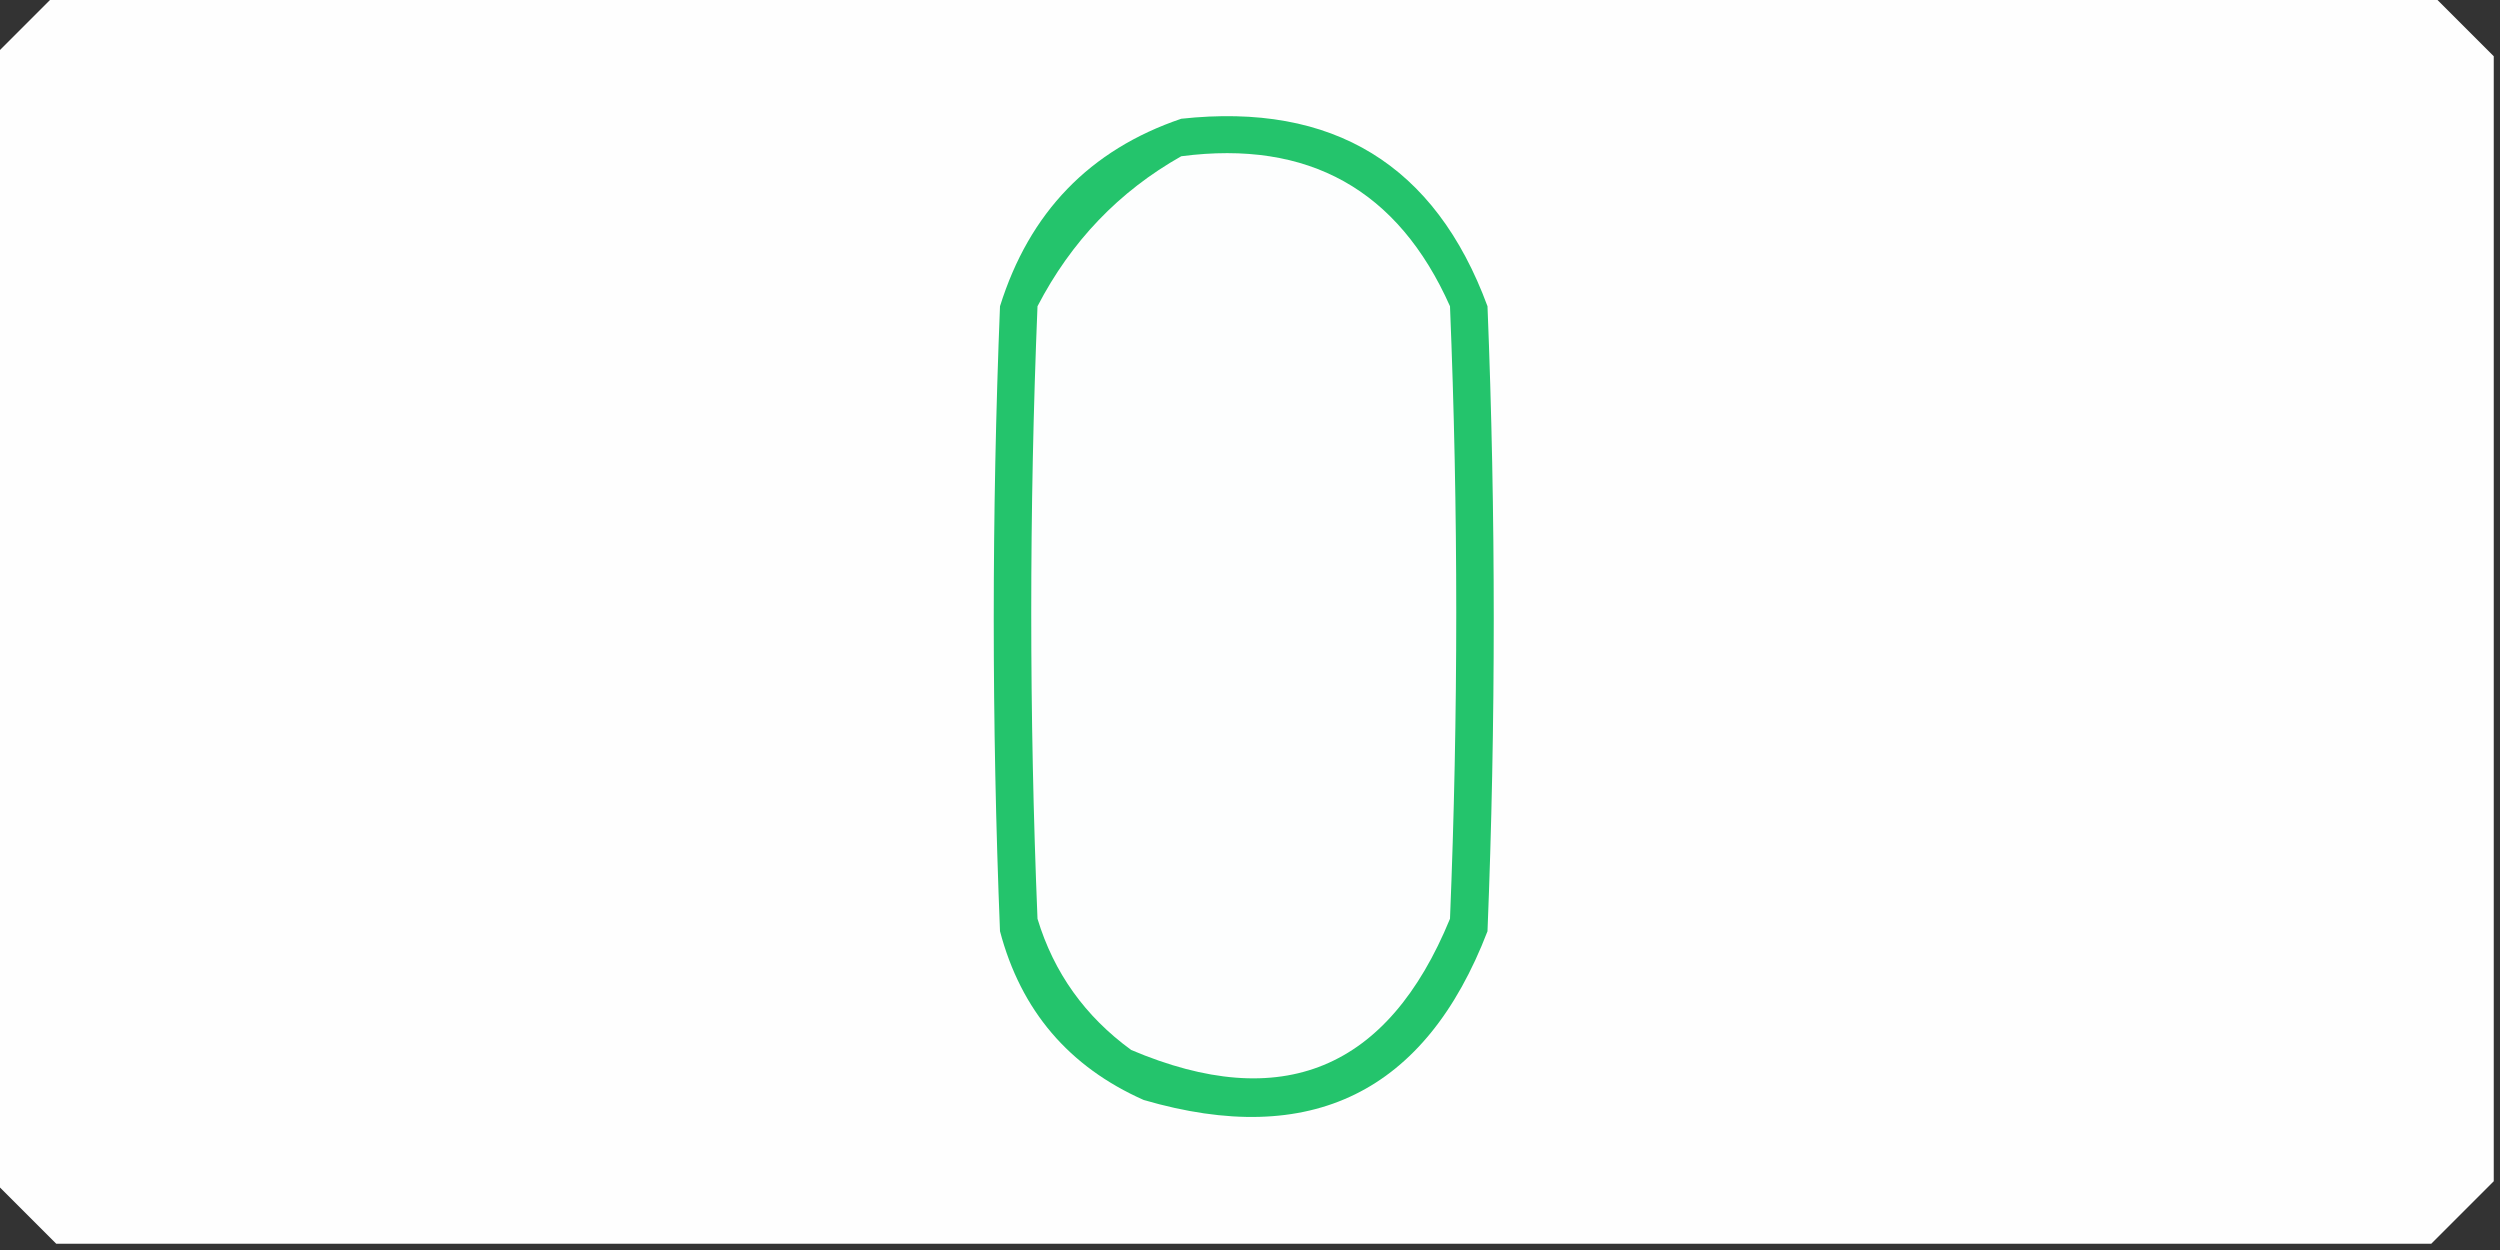 <?xml version="1.0" encoding="UTF-8"?>
<!DOCTYPE svg PUBLIC "-//W3C//DTD SVG 1.1//EN" "http://www.w3.org/Graphics/SVG/1.1/DTD/svg11.dtd">
<svg xmlns="http://www.w3.org/2000/svg" version="1.1" width="200px" height="100px" style="shape-rendering:geometricPrecision; text-rendering:geometricPrecision; image-rendering:optimizeQuality; fill-rule:evenodd; clip-rule:evenodd" xmlns:xlink="http://www.w3.org/1999/xlink">
<rect width="100%" height="100%" fill="#333333" stroke="none"/>
<g><path style="opacity:0.998" fill="#fefefe" d="M 4.5,-0.5 C 67.833,-0.5 131.167,-0.5 194.5,-0.5C 196.167,1.167 197.833,2.833 199.5,4.5C 199.5,34.5 199.5,64.5 199.5,94.5C 197.833,96.167 196.167,97.833 194.5,99.5C 131.167,99.5 67.833,99.5 4.5,99.5C 2.833,97.833 1.167,96.167 -0.5,94.5C -0.5,64.5 -0.5,34.5 -0.5,4.5C 1.167,2.833 2.833,1.167 4.5,-0.5 Z"/></g>
<g><path style="opacity:1" fill="#24c46c" d="M 94.5,9.5 C 106.652,8.177 114.819,13.177 119,24.5C 119.667,41.167 119.667,57.833 119,74.5C 114.037,87.398 104.871,91.898 91.5,88C 85.508,85.341 81.675,80.841 80,74.5C 79.333,57.833 79.333,41.167 80,24.5C 82.351,16.984 87.184,11.984 94.5,9.5 Z"/></g>
<g><path style="opacity:1" fill="#fdfefe" d="M 94.5,12.5 C 104.679,11.172 111.846,15.172 116,24.5C 116.667,40.833 116.667,57.167 116,73.5C 111.031,85.6 102.531,89.1 90.5,84C 86.806,81.313 84.306,77.813 83,73.5C 82.333,57.167 82.333,40.833 83,24.5C 85.691,19.311 89.524,15.311 94.5,12.5 Z"/></g>
</svg>
